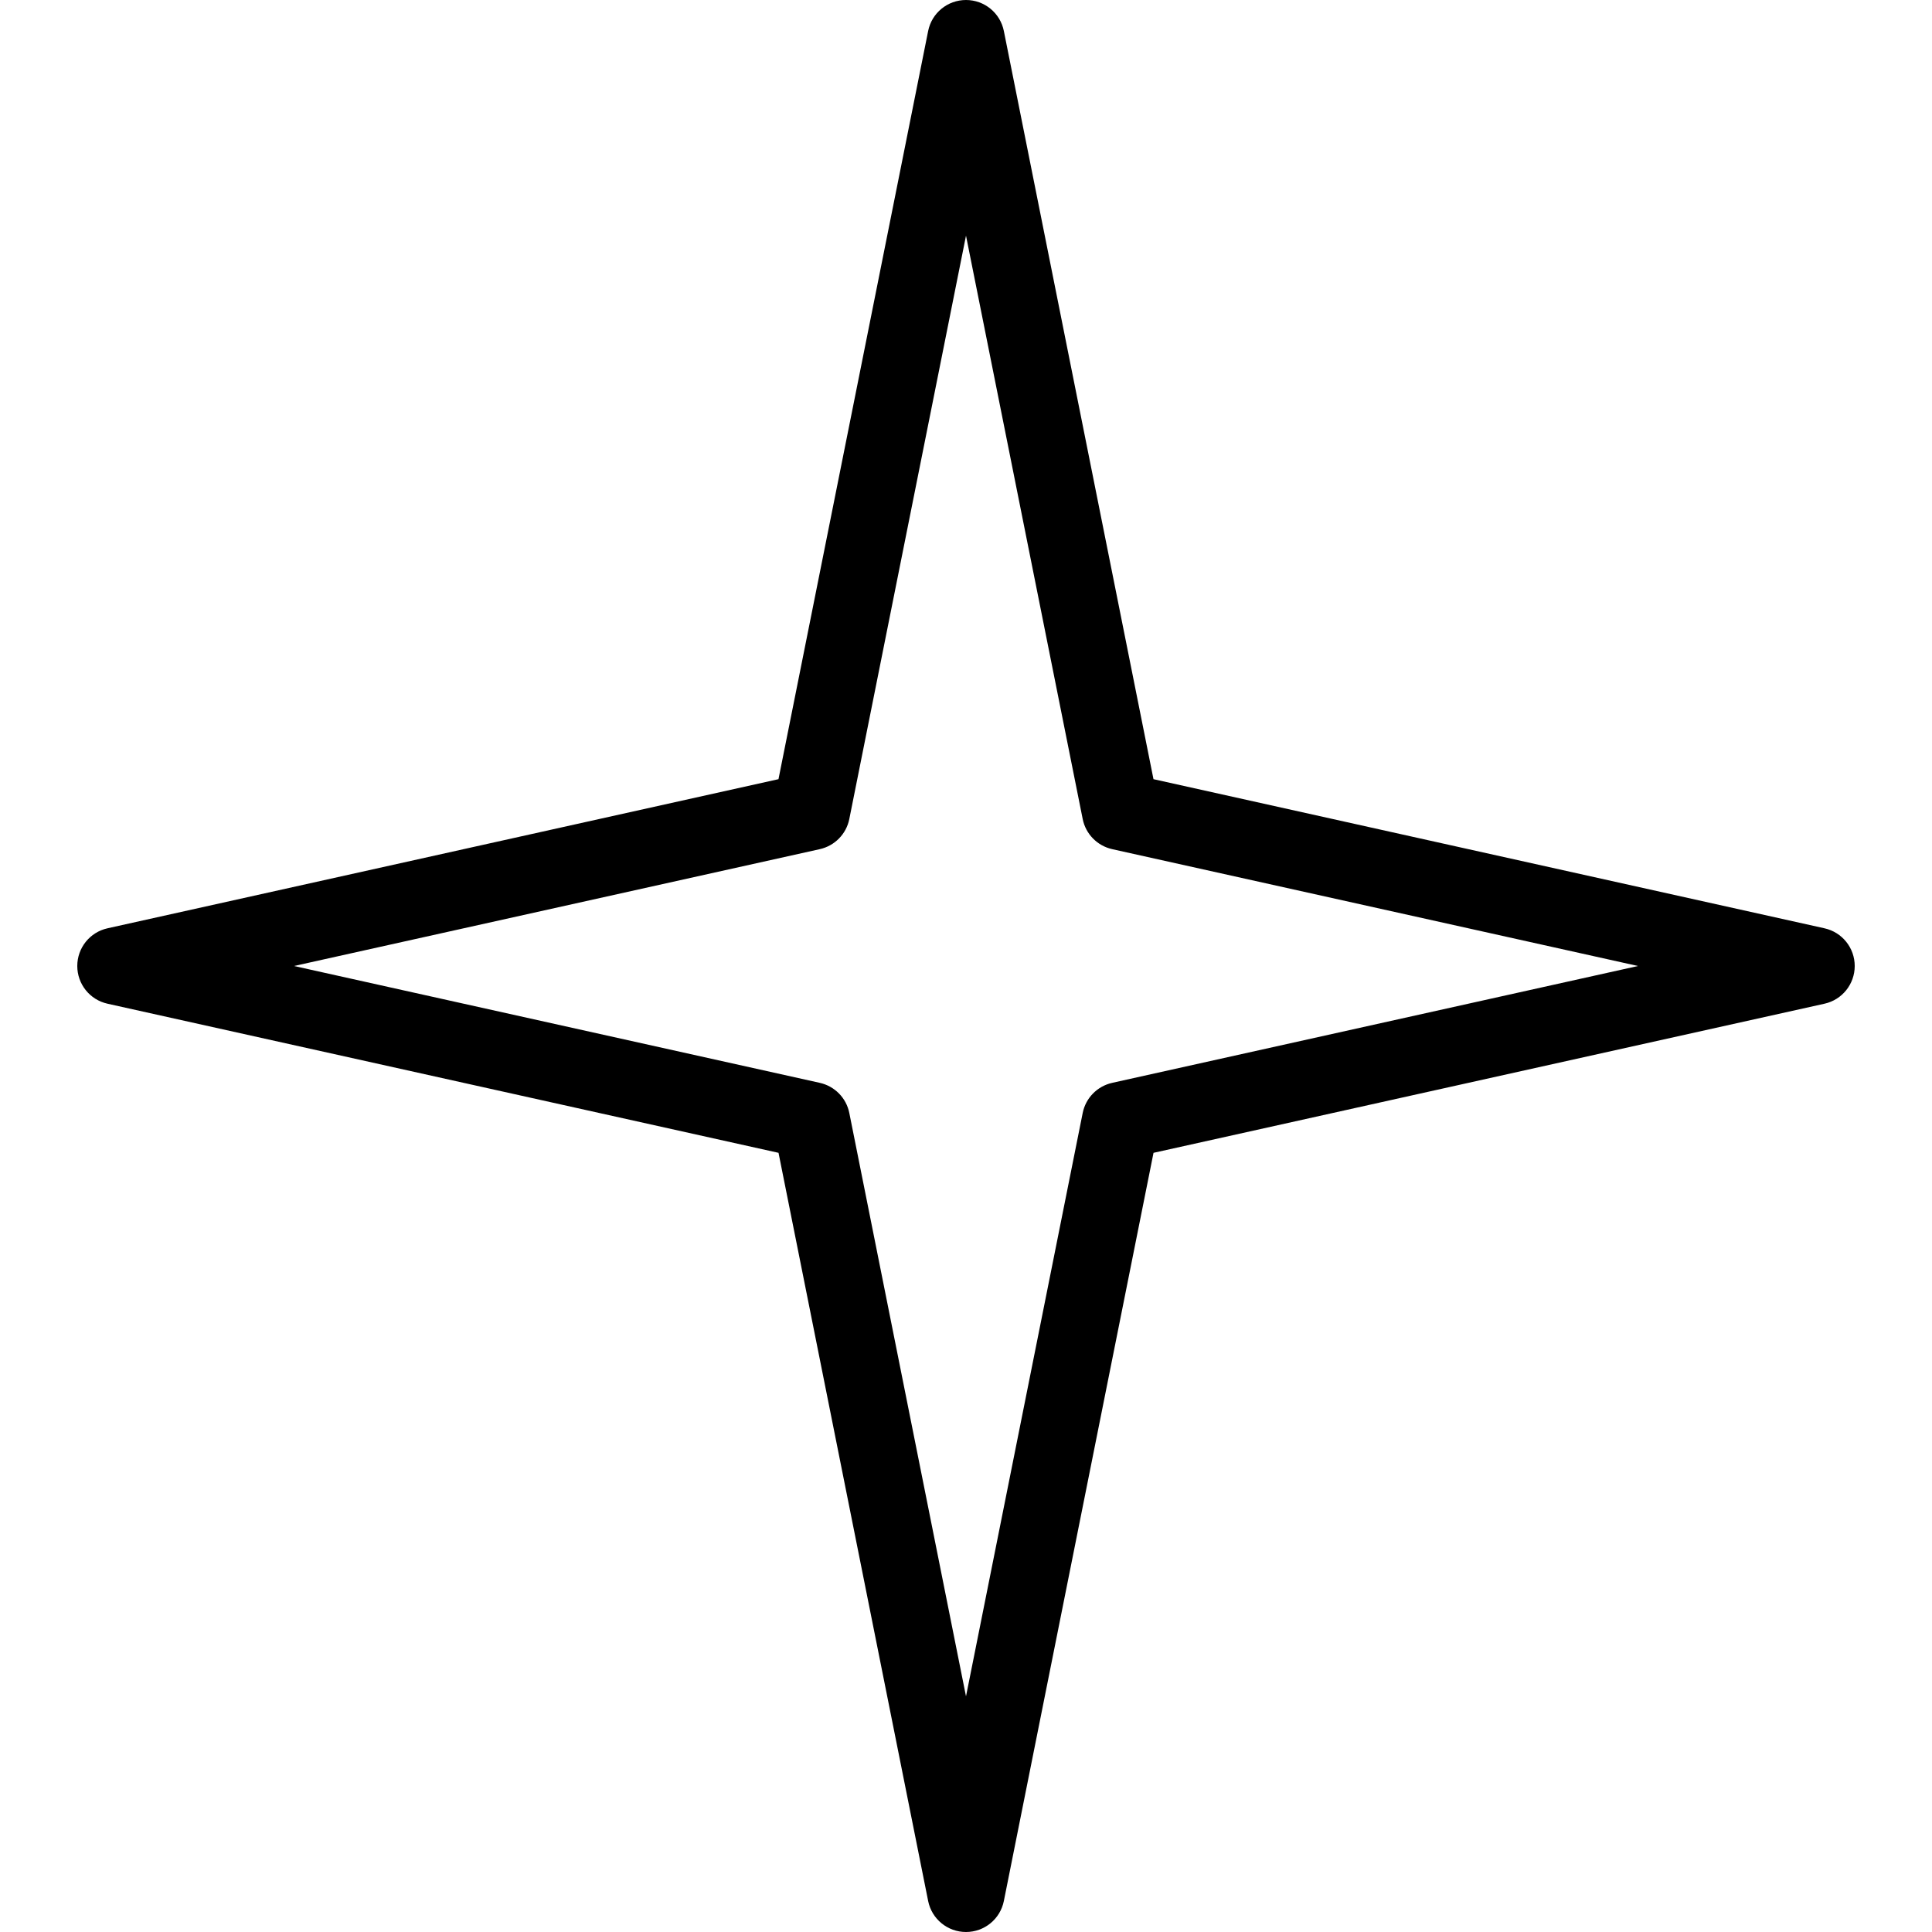 <?xml version="1.0" encoding="UTF-8"?>
<svg width="400px" height="400px" viewBox="0 0 400 400" version="1.1" xmlns="http://www.w3.org/2000/svg" xmlns:xlink="http://www.w3.org/1999/xlink">
    <title>sparkle2 2</title>
    <g id="sparkle2" stroke="none" stroke-width="1" fill="none" fill-rule="evenodd">
        <path d="M200,400 C196.184,400 192.904,397.312 192.16,393.568 L161.184,238.68 L22.264,207.808 C18.6,207 16,203.752 16,200 C16,196.248 18.6,193 22.264,192.192 L161.176,161.32 L192.16,6.432 C192.904,2.688 196.184,0 200,0 C203.816,0 207.096,2.688 207.84,6.432 L238.816,161.32 L377.728,192.192 C381.4,193 384,196.248 384,200 C384,203.752 381.4,207 377.736,207.808 L238.824,238.68 L207.84,393.568 C207.096,397.312 203.816,400 200,400 Z M60.872,200 L169.728,224.192 C172.824,224.88 175.224,227.328 175.84,230.432 L200,351.208 L224.16,230.432 C224.776,227.328 227.176,224.88 230.272,224.192 L339.128,200 L230.272,175.808 C227.176,175.12 224.776,172.672 224.16,169.568 L200,48.792 L175.84,169.568 C175.224,172.672 172.824,175.12 169.728,175.808 L60.872,200 Z" fill="#000000" fill-rule="nonzero"></path>
    </g>
</svg>